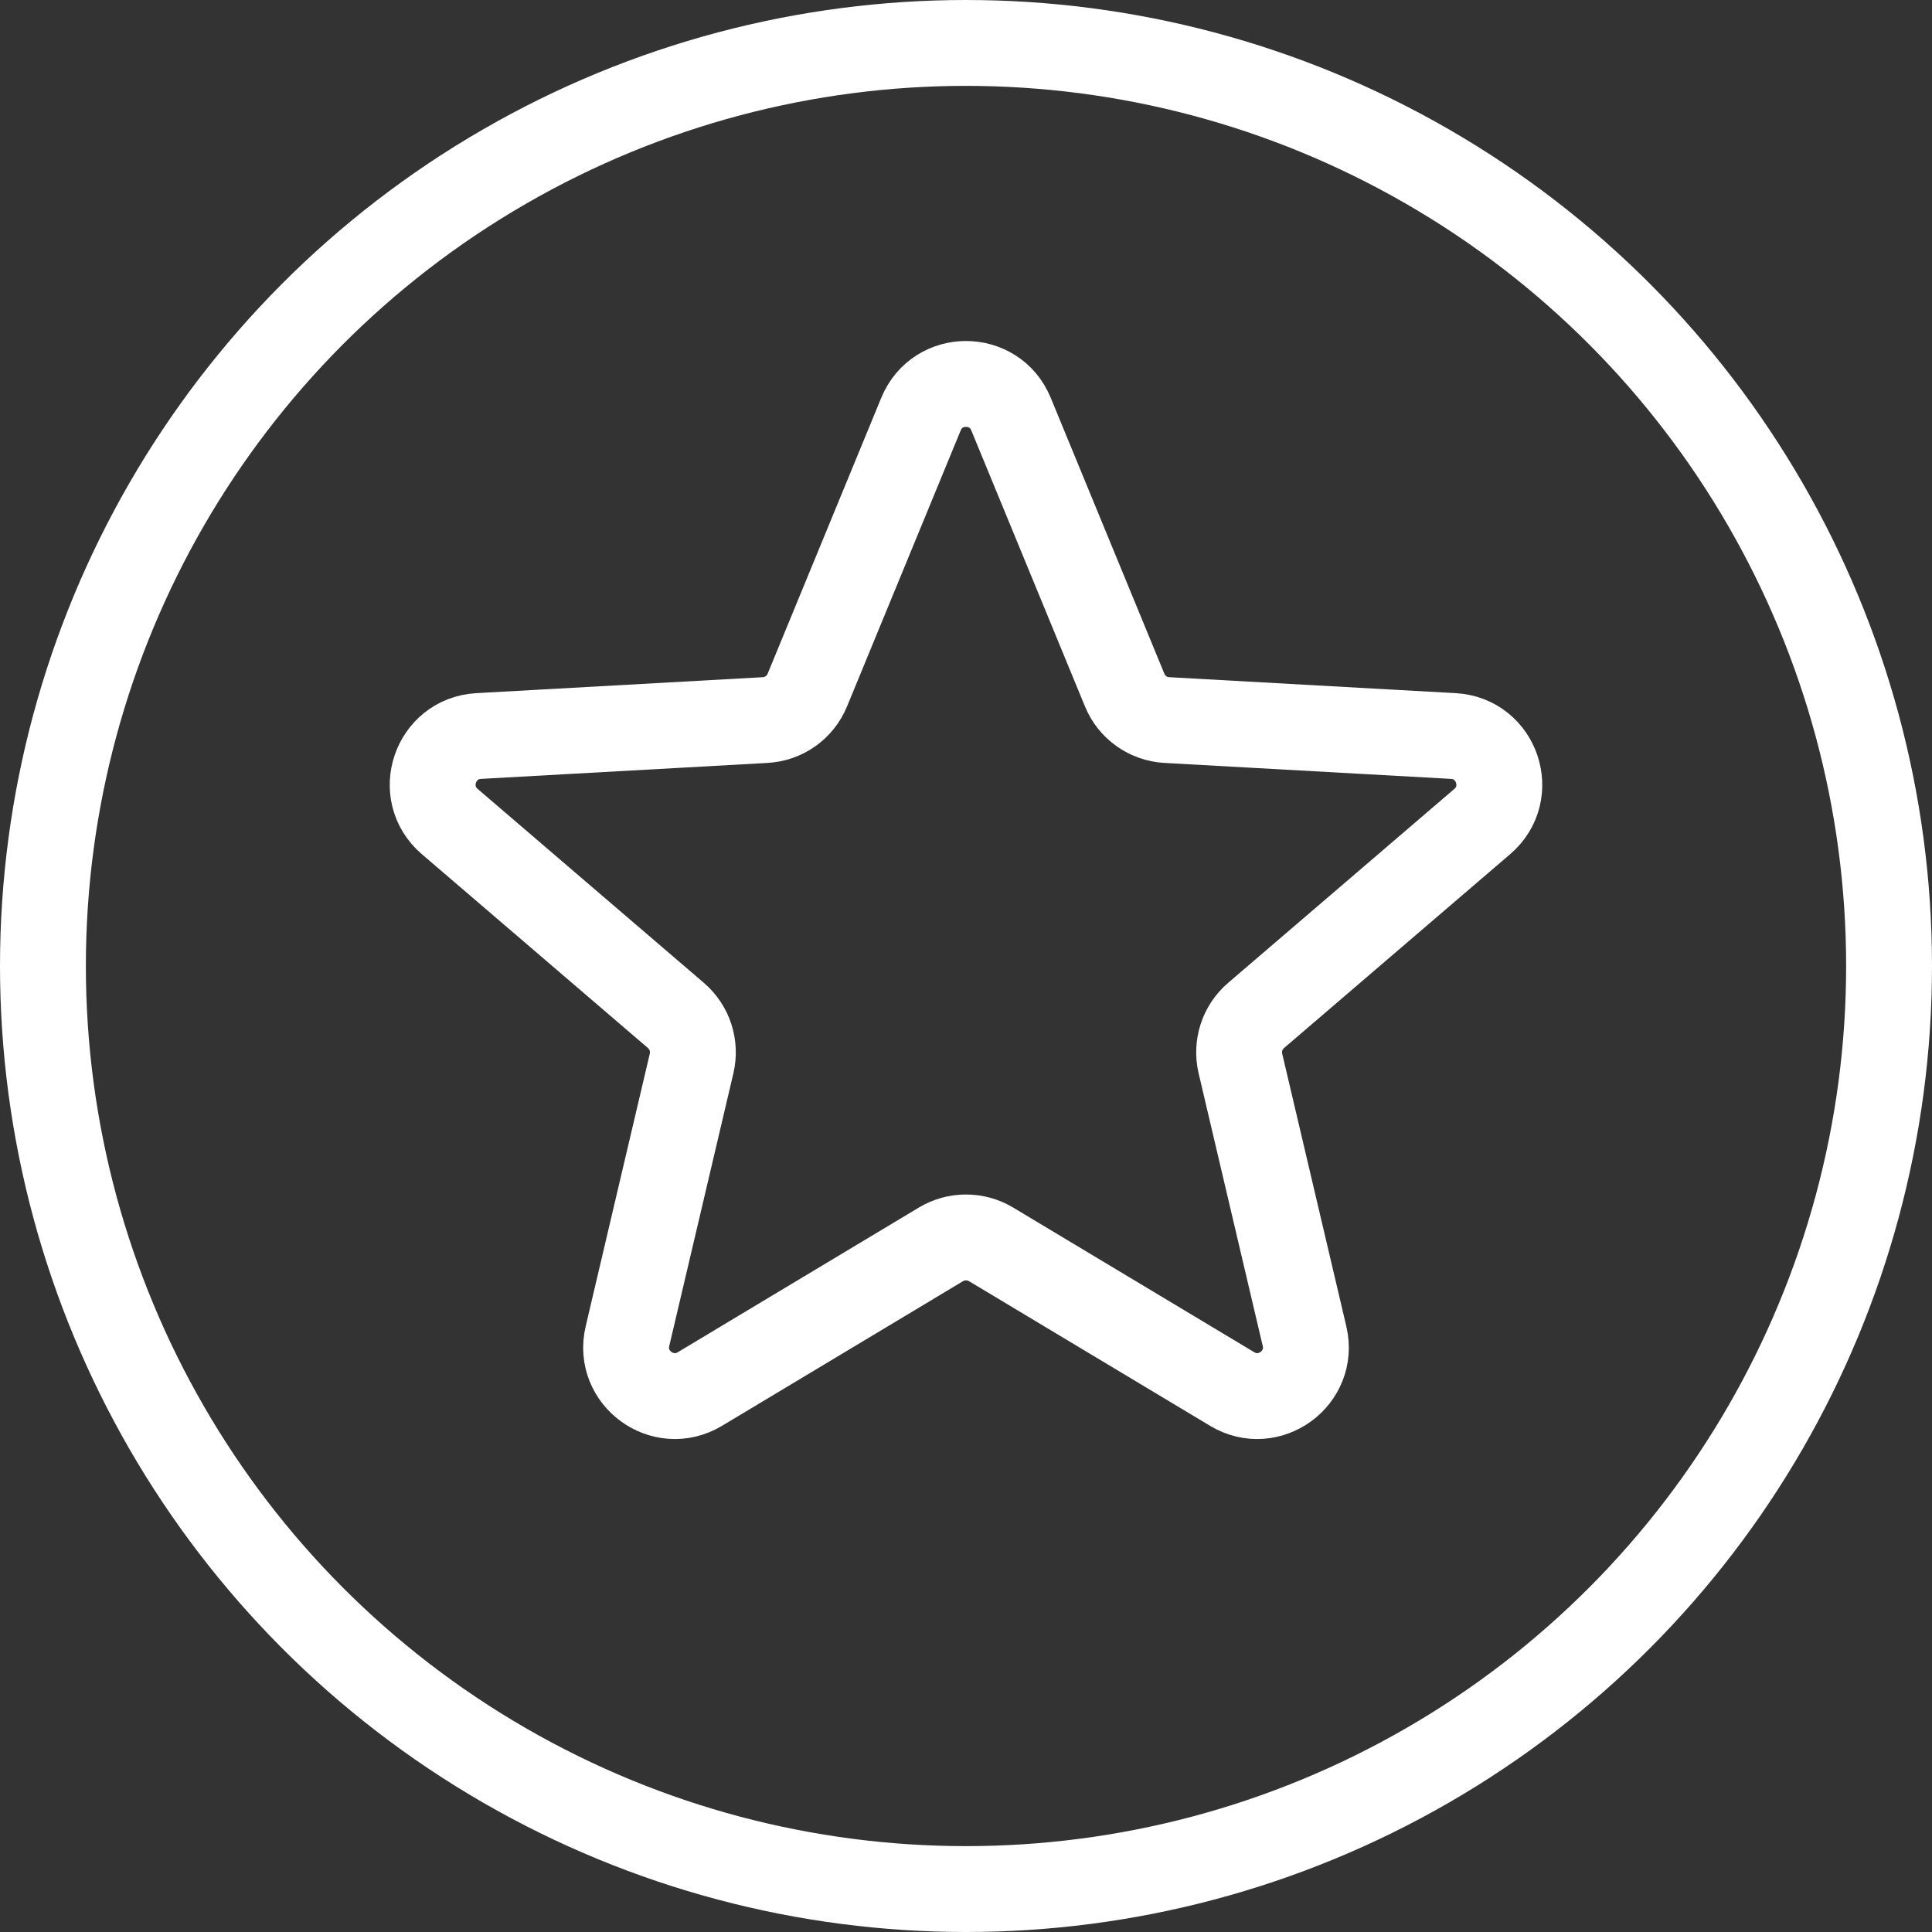 <svg width="27" height="27" viewBox="0 0 27 27" fill="none" xmlns="http://www.w3.org/2000/svg">
<rect x="0" y="0" width="27" height="27" fill="#333333" stroke="none"/>
<circle cx="13.5" cy="13.5" r="12.9" stroke="white" stroke-width="1.2"/>
<path d="M15.717 9.643L14.129 5.787C13.898 5.225 13.102 5.225 12.871 5.787L11.283 9.643C11.184 9.886 10.954 10.049 10.692 10.063L6.69 10.286C6.078 10.32 5.82 11.082 6.285 11.481L9.446 14.191C9.639 14.356 9.723 14.615 9.665 14.863L8.769 18.673C8.631 19.258 9.265 19.721 9.781 19.412L13.15 17.39C13.366 17.261 13.634 17.261 13.85 17.39L17.22 19.412C17.735 19.721 18.369 19.258 18.231 18.673L17.335 14.863C17.277 14.615 17.361 14.356 17.554 14.191L20.715 11.481C21.18 11.082 20.922 10.32 20.31 10.286L16.308 10.063C16.046 10.049 15.816 9.886 15.717 9.643Z" stroke="white" stroke-width="1.2"/>
</svg>
